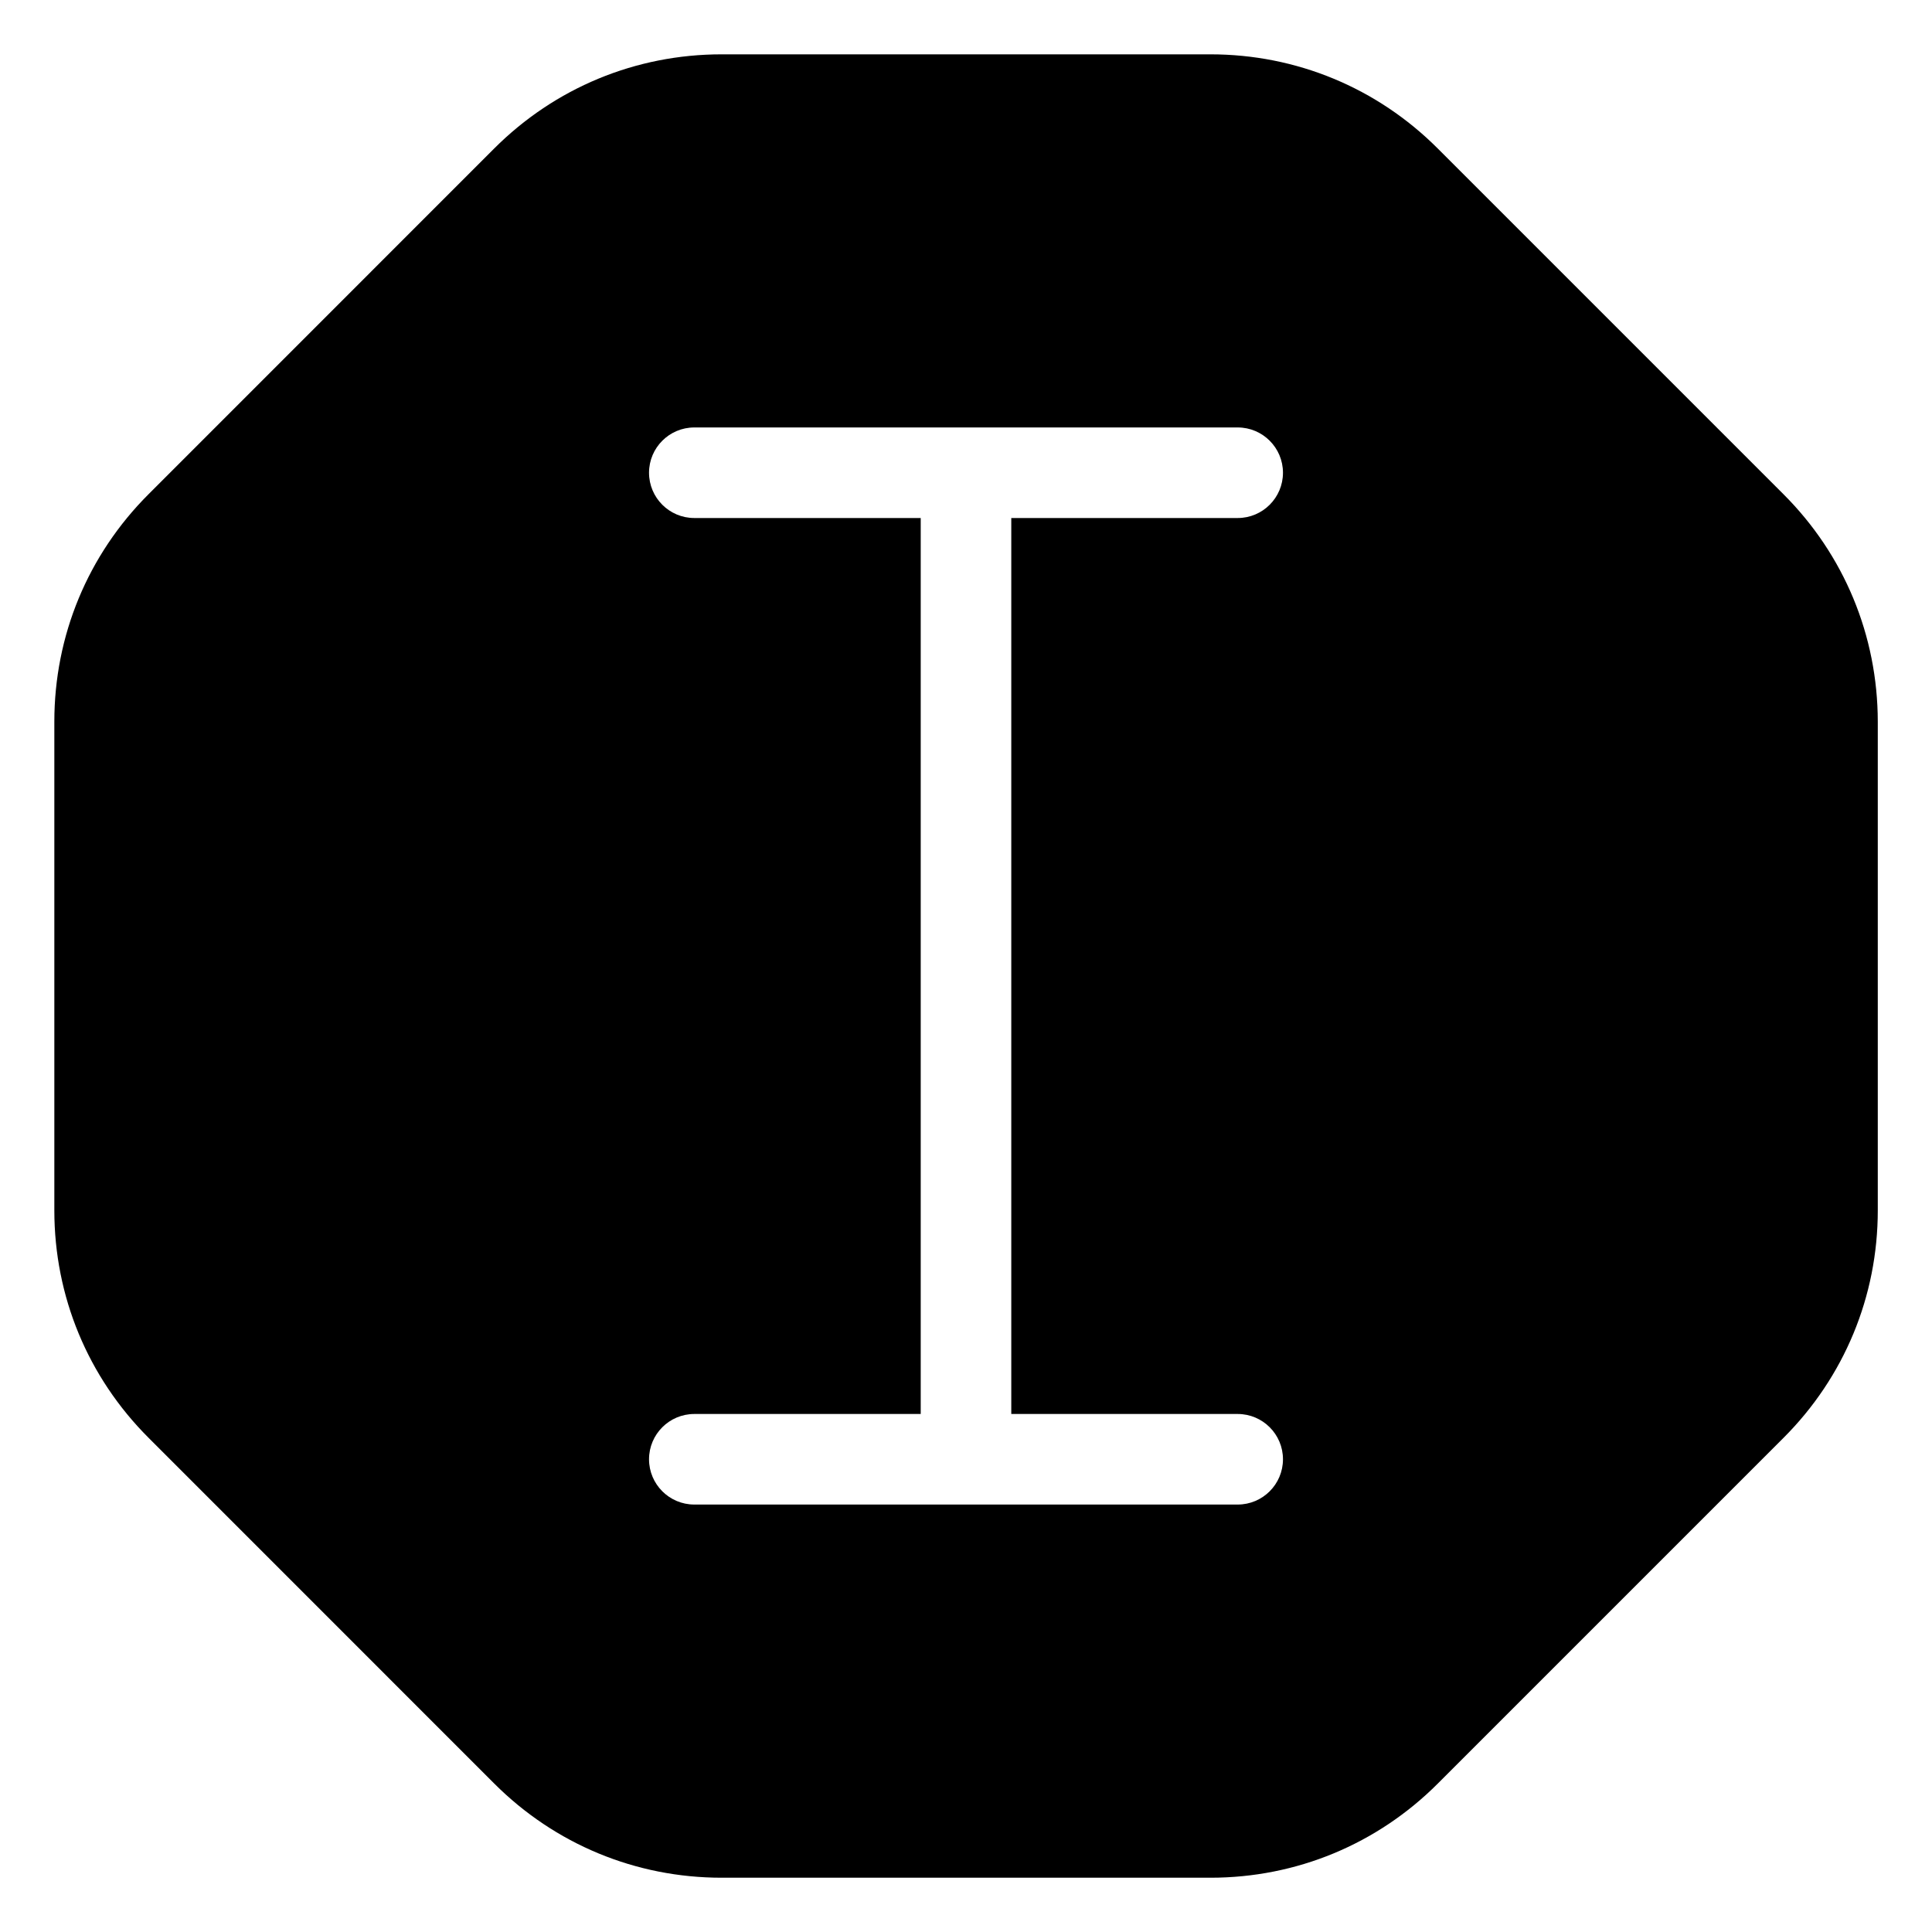 <?xml version="1.0" encoding="utf-8"?>
<!-- Generator: Adobe Illustrator 26.0.2, SVG Export Plug-In . SVG Version: 6.00 Build 0)  -->
<svg version="1.2" baseProfile="tiny" xmlns="http://www.w3.org/2000/svg" xmlns:xlink="http://www.w3.org/1999/xlink" x="0px"
	 y="0px" viewBox="0 0 32 32" overflow="visible" xml:space="preserve">
<g id="Layer_1">
	<path d="M29.54,8.186l-5.725-5.725C22.809,1.454,21.471,0.9,20.048,0.9h-8.096c-1.423,0-2.761,0.554-3.768,1.561L2.46,8.186
		C1.454,9.191,0.9,10.529,0.9,11.952v8.096c0,1.423,0.554,2.761,1.561,3.767l5.724,5.725c1.007,1.007,2.345,1.561,3.768,1.561h8.096
		c1.423,0,2.761-0.554,3.767-1.561l5.725-5.725c1.006-1.006,1.561-2.344,1.561-3.767v-8.096C31.1,10.529,30.546,9.191,29.54,8.186z
		 M20.5,23.42c0.414,0,0.75,0.336,0.75,0.75s-0.336,0.75-0.75,0.75h-9c-0.414,0-0.75-0.336-0.75-0.75s0.336-0.75,0.75-0.75h3.75
		V8.58H11.5c-0.414,0-0.75-0.336-0.75-0.75s0.336-0.75,0.75-0.75h9c0.414,0,0.75,0.336,0.75,0.75s-0.336,0.75-0.75,0.75h-3.75v14.84
		H20.5z"/>
</g>
<g id="METRICS_AND_KEYLINES">
</g>
<g id="Isolation_Mode">
</g>
<g id="filled">
</g>
</svg>

